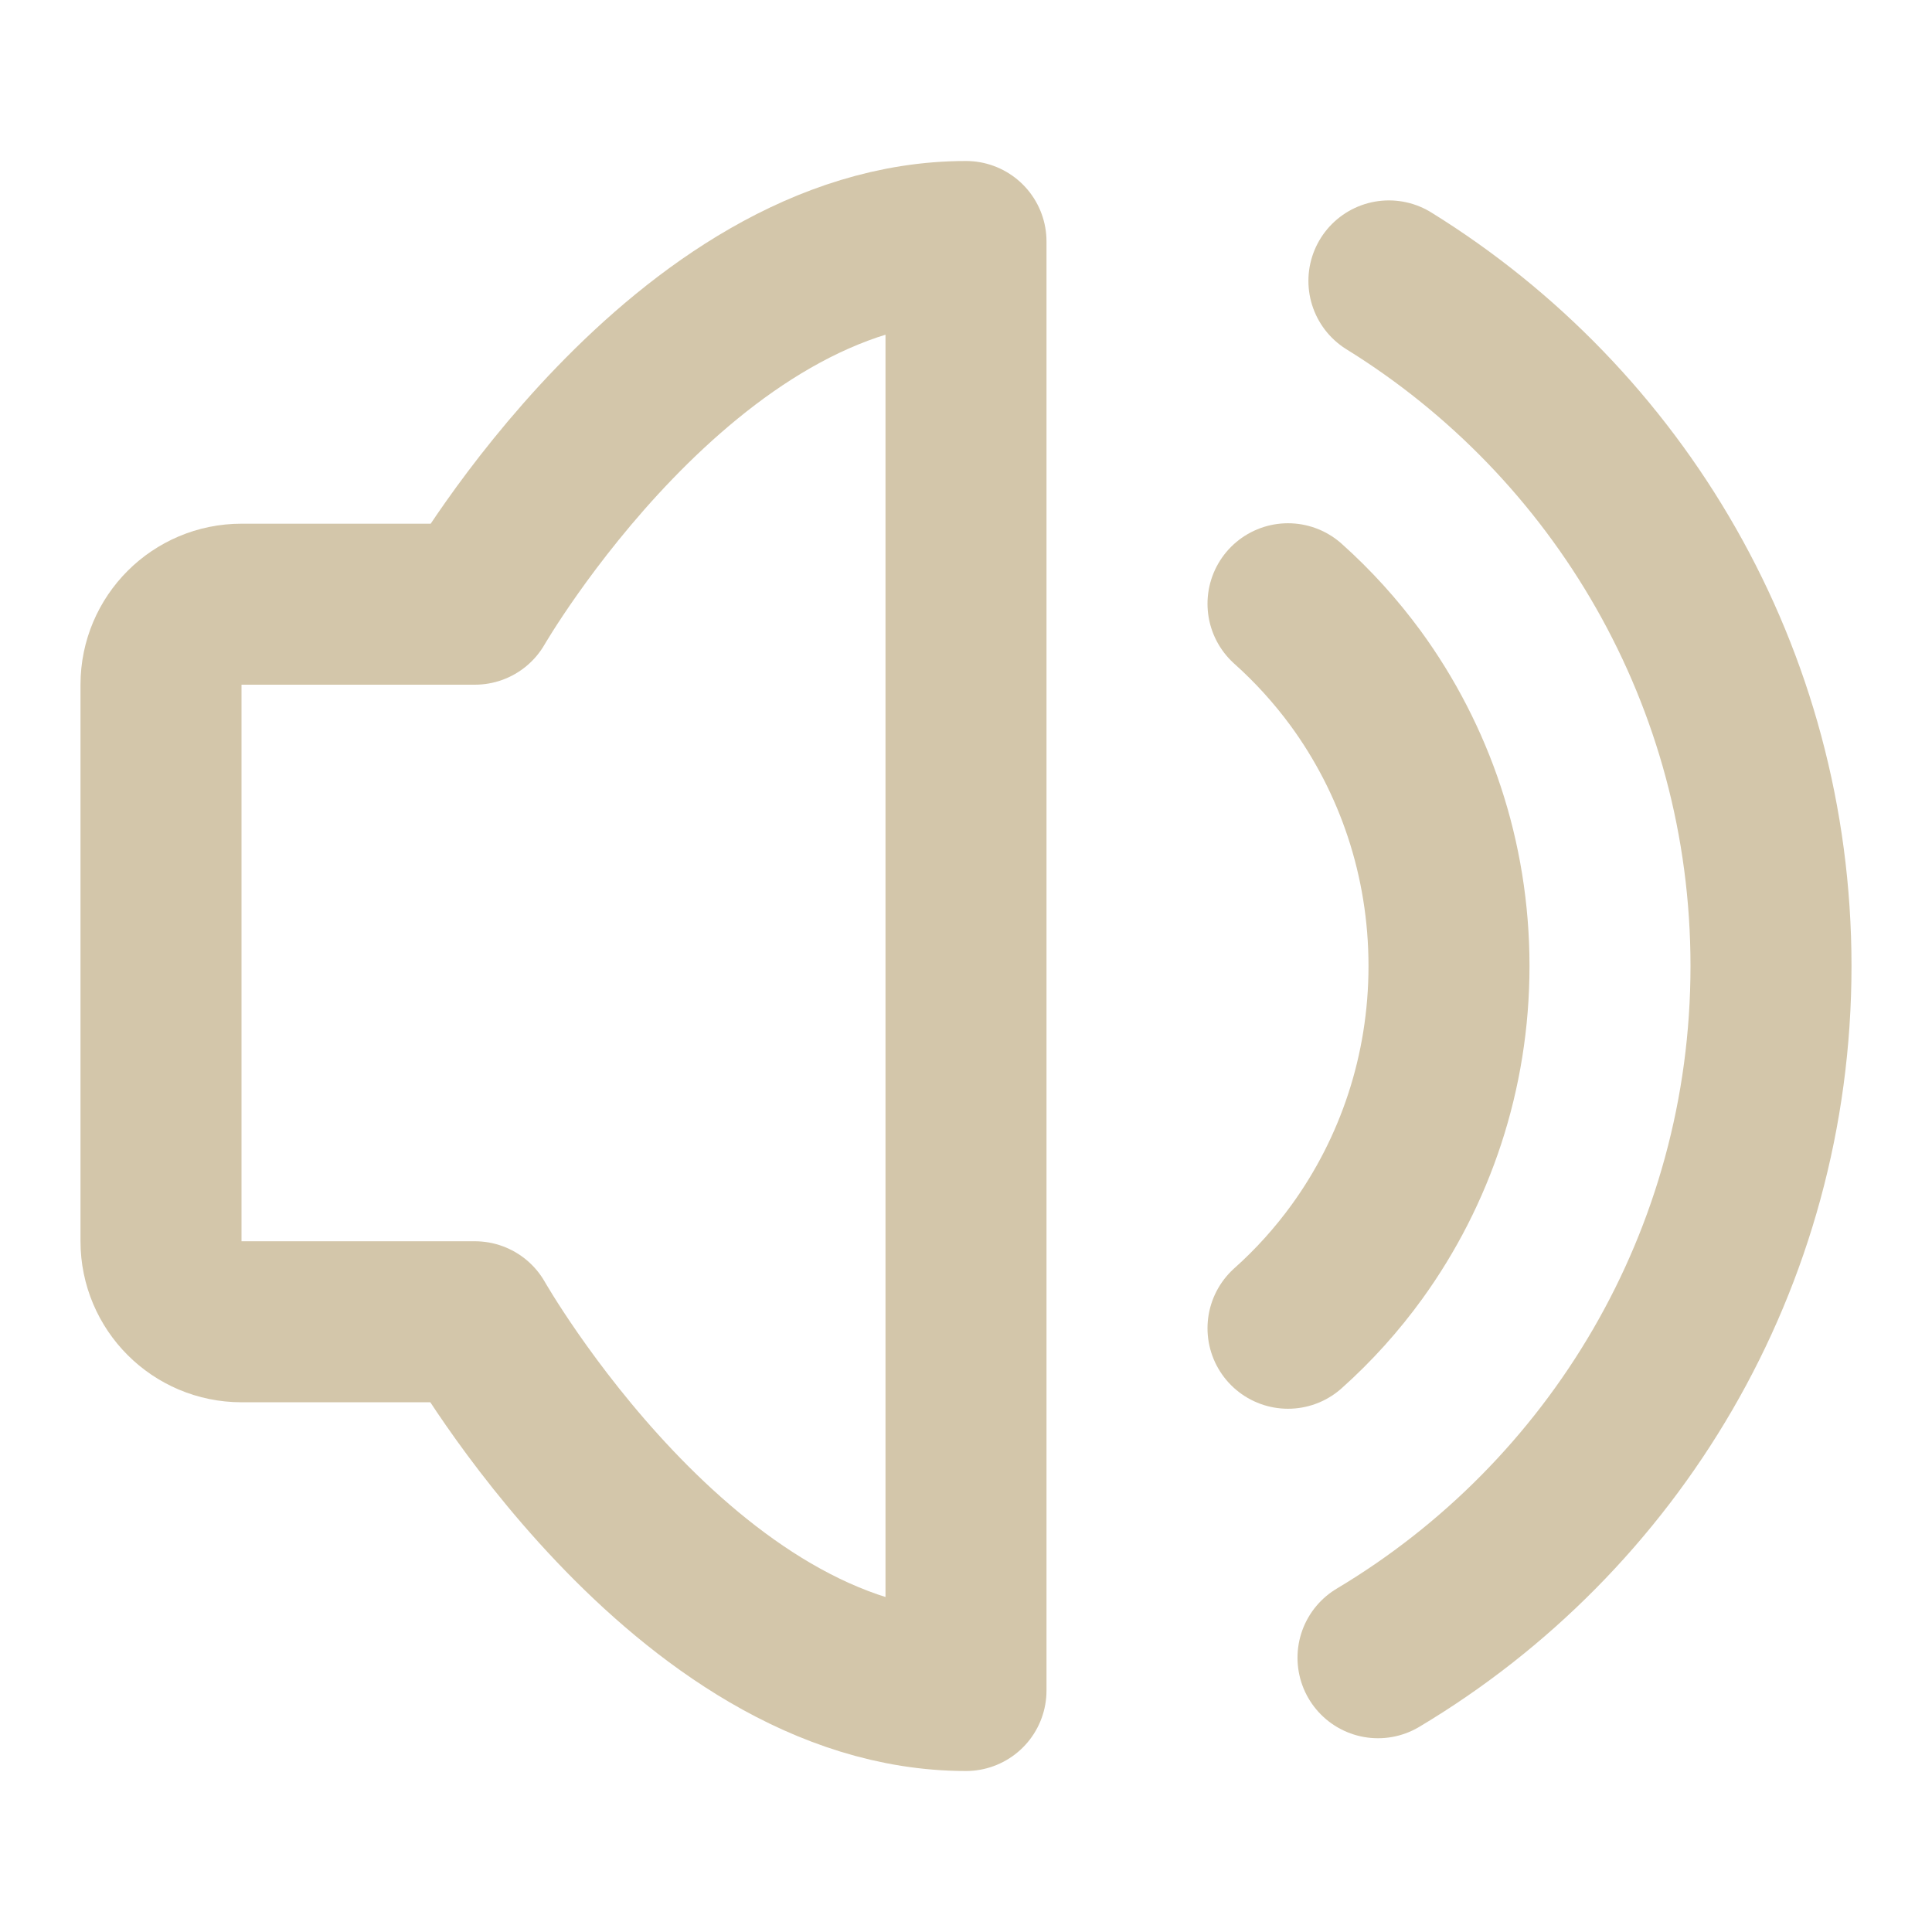 <?xml version="1.0" encoding="UTF-8" standalone="yes"?>
<svg xmlns="http://www.w3.org/2000/svg" xmlns:xlink="http://www.w3.org/1999/xlink" width="192" height="192" viewBox="0 0 192 192">
  <path fill="none" stroke-width="4" stroke-linecap="butt" stroke-linejoin="round" stroke="#D3C6AA" stroke-opacity="1" stroke-miterlimit="4" d="M 24 6 L 24 42 C 17 42 11.799 32.839 11.799 32.839 L 6 32.839 C 4.896 32.839 4 31.943 4 30.839 L 4 17.011 C 4 15.906 4.896 15.011 6 15.011 L 11.799 15.011 C 11.799 15.011 17 6 24 6 Z M 24 6 " transform="matrix(4, 0, 0, 4, 0, 0)"/>
  <path fill="none" stroke-width="4" stroke-linecap="round" stroke-linejoin="round" stroke="#D3C6AA" stroke-opacity="1" stroke-miterlimit="4" d="M 32 15 C 32.623 15.557 33.188 16.18 33.685 16.858 C 35.139 18.851 36 21.322 36 24 C 36 26.654 35.153 29.106 33.722 31.089 C 33.217 31.788 32.639 32.43 32 33 " transform="matrix(4, 0, 0, 4, 0, 0)"/>
  <path fill="none" stroke-width="4" stroke-linecap="round" stroke-linejoin="miter" stroke="#D3C6AA" stroke-opacity="1" stroke-miterlimit="4" d="M 34.236 41.186 C 40.084 37.695 44 31.305 44 24 C 44 16.809 40.204 10.504 34.507 6.979 " transform="matrix(4, 0, 0, 4, 0, 0)"/>
</svg>